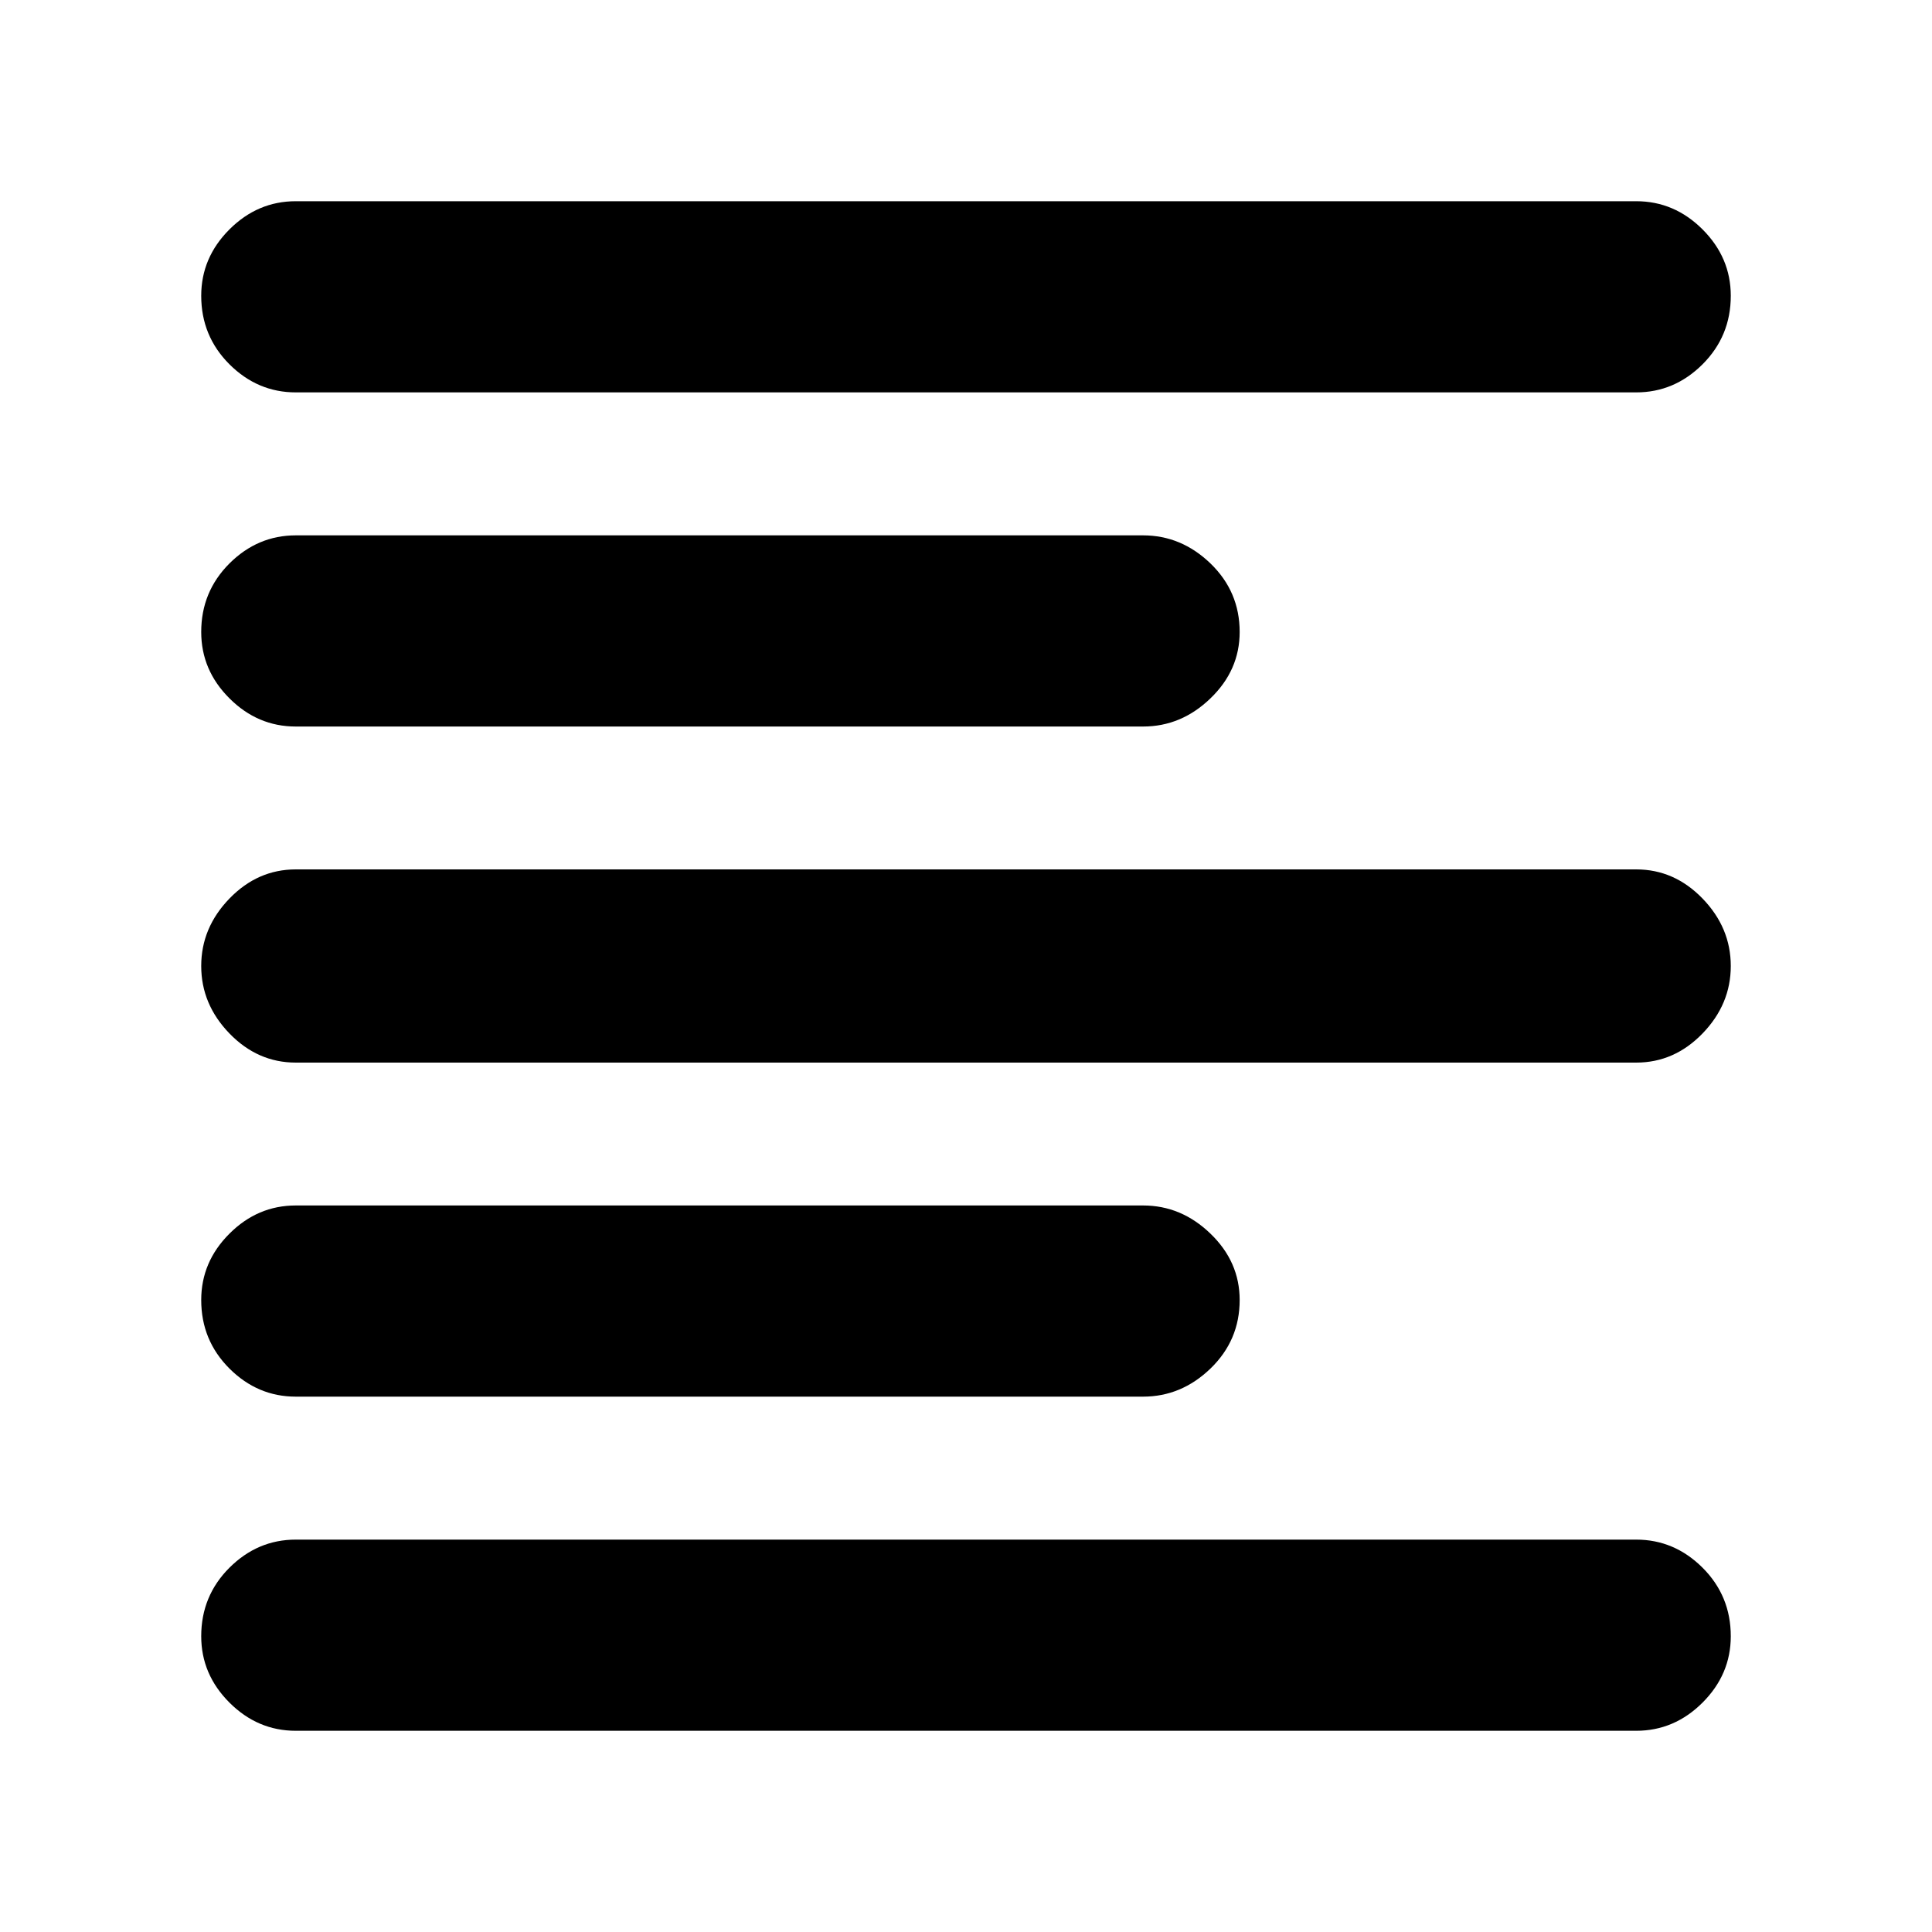 <svg xmlns="http://www.w3.org/2000/svg" height="20" width="20"><path d="M3.062 14.458Q2.667 14.458 2.375 14.167Q2.083 13.875 2.083 13.458Q2.083 13.062 2.375 12.771Q2.667 12.479 3.062 12.479H11.833Q12.229 12.479 12.531 12.771Q12.833 13.062 12.833 13.458Q12.833 13.875 12.531 14.167Q12.229 14.458 11.833 14.458ZM3.062 7.521Q2.667 7.521 2.375 7.229Q2.083 6.938 2.083 6.542Q2.083 6.125 2.375 5.833Q2.667 5.542 3.062 5.542H11.833Q12.229 5.542 12.531 5.833Q12.833 6.125 12.833 6.542Q12.833 6.938 12.531 7.229Q12.229 7.521 11.833 7.521ZM3.062 11Q2.667 11 2.375 10.698Q2.083 10.396 2.083 10Q2.083 9.604 2.375 9.302Q2.667 9 3.062 9H16.938Q17.333 9 17.625 9.302Q17.917 9.604 17.917 10Q17.917 10.396 17.625 10.698Q17.333 11 16.938 11ZM3.062 17.917Q2.667 17.917 2.375 17.625Q2.083 17.333 2.083 16.938Q2.083 16.521 2.375 16.229Q2.667 15.938 3.062 15.938H16.938Q17.333 15.938 17.625 16.229Q17.917 16.521 17.917 16.938Q17.917 17.333 17.625 17.625Q17.333 17.917 16.938 17.917ZM3.062 4.062Q2.667 4.062 2.375 3.771Q2.083 3.479 2.083 3.062Q2.083 2.667 2.375 2.375Q2.667 2.083 3.062 2.083H16.938Q17.333 2.083 17.625 2.375Q17.917 2.667 17.917 3.062Q17.917 3.479 17.625 3.771Q17.333 4.062 16.938 4.062Z"/></svg>